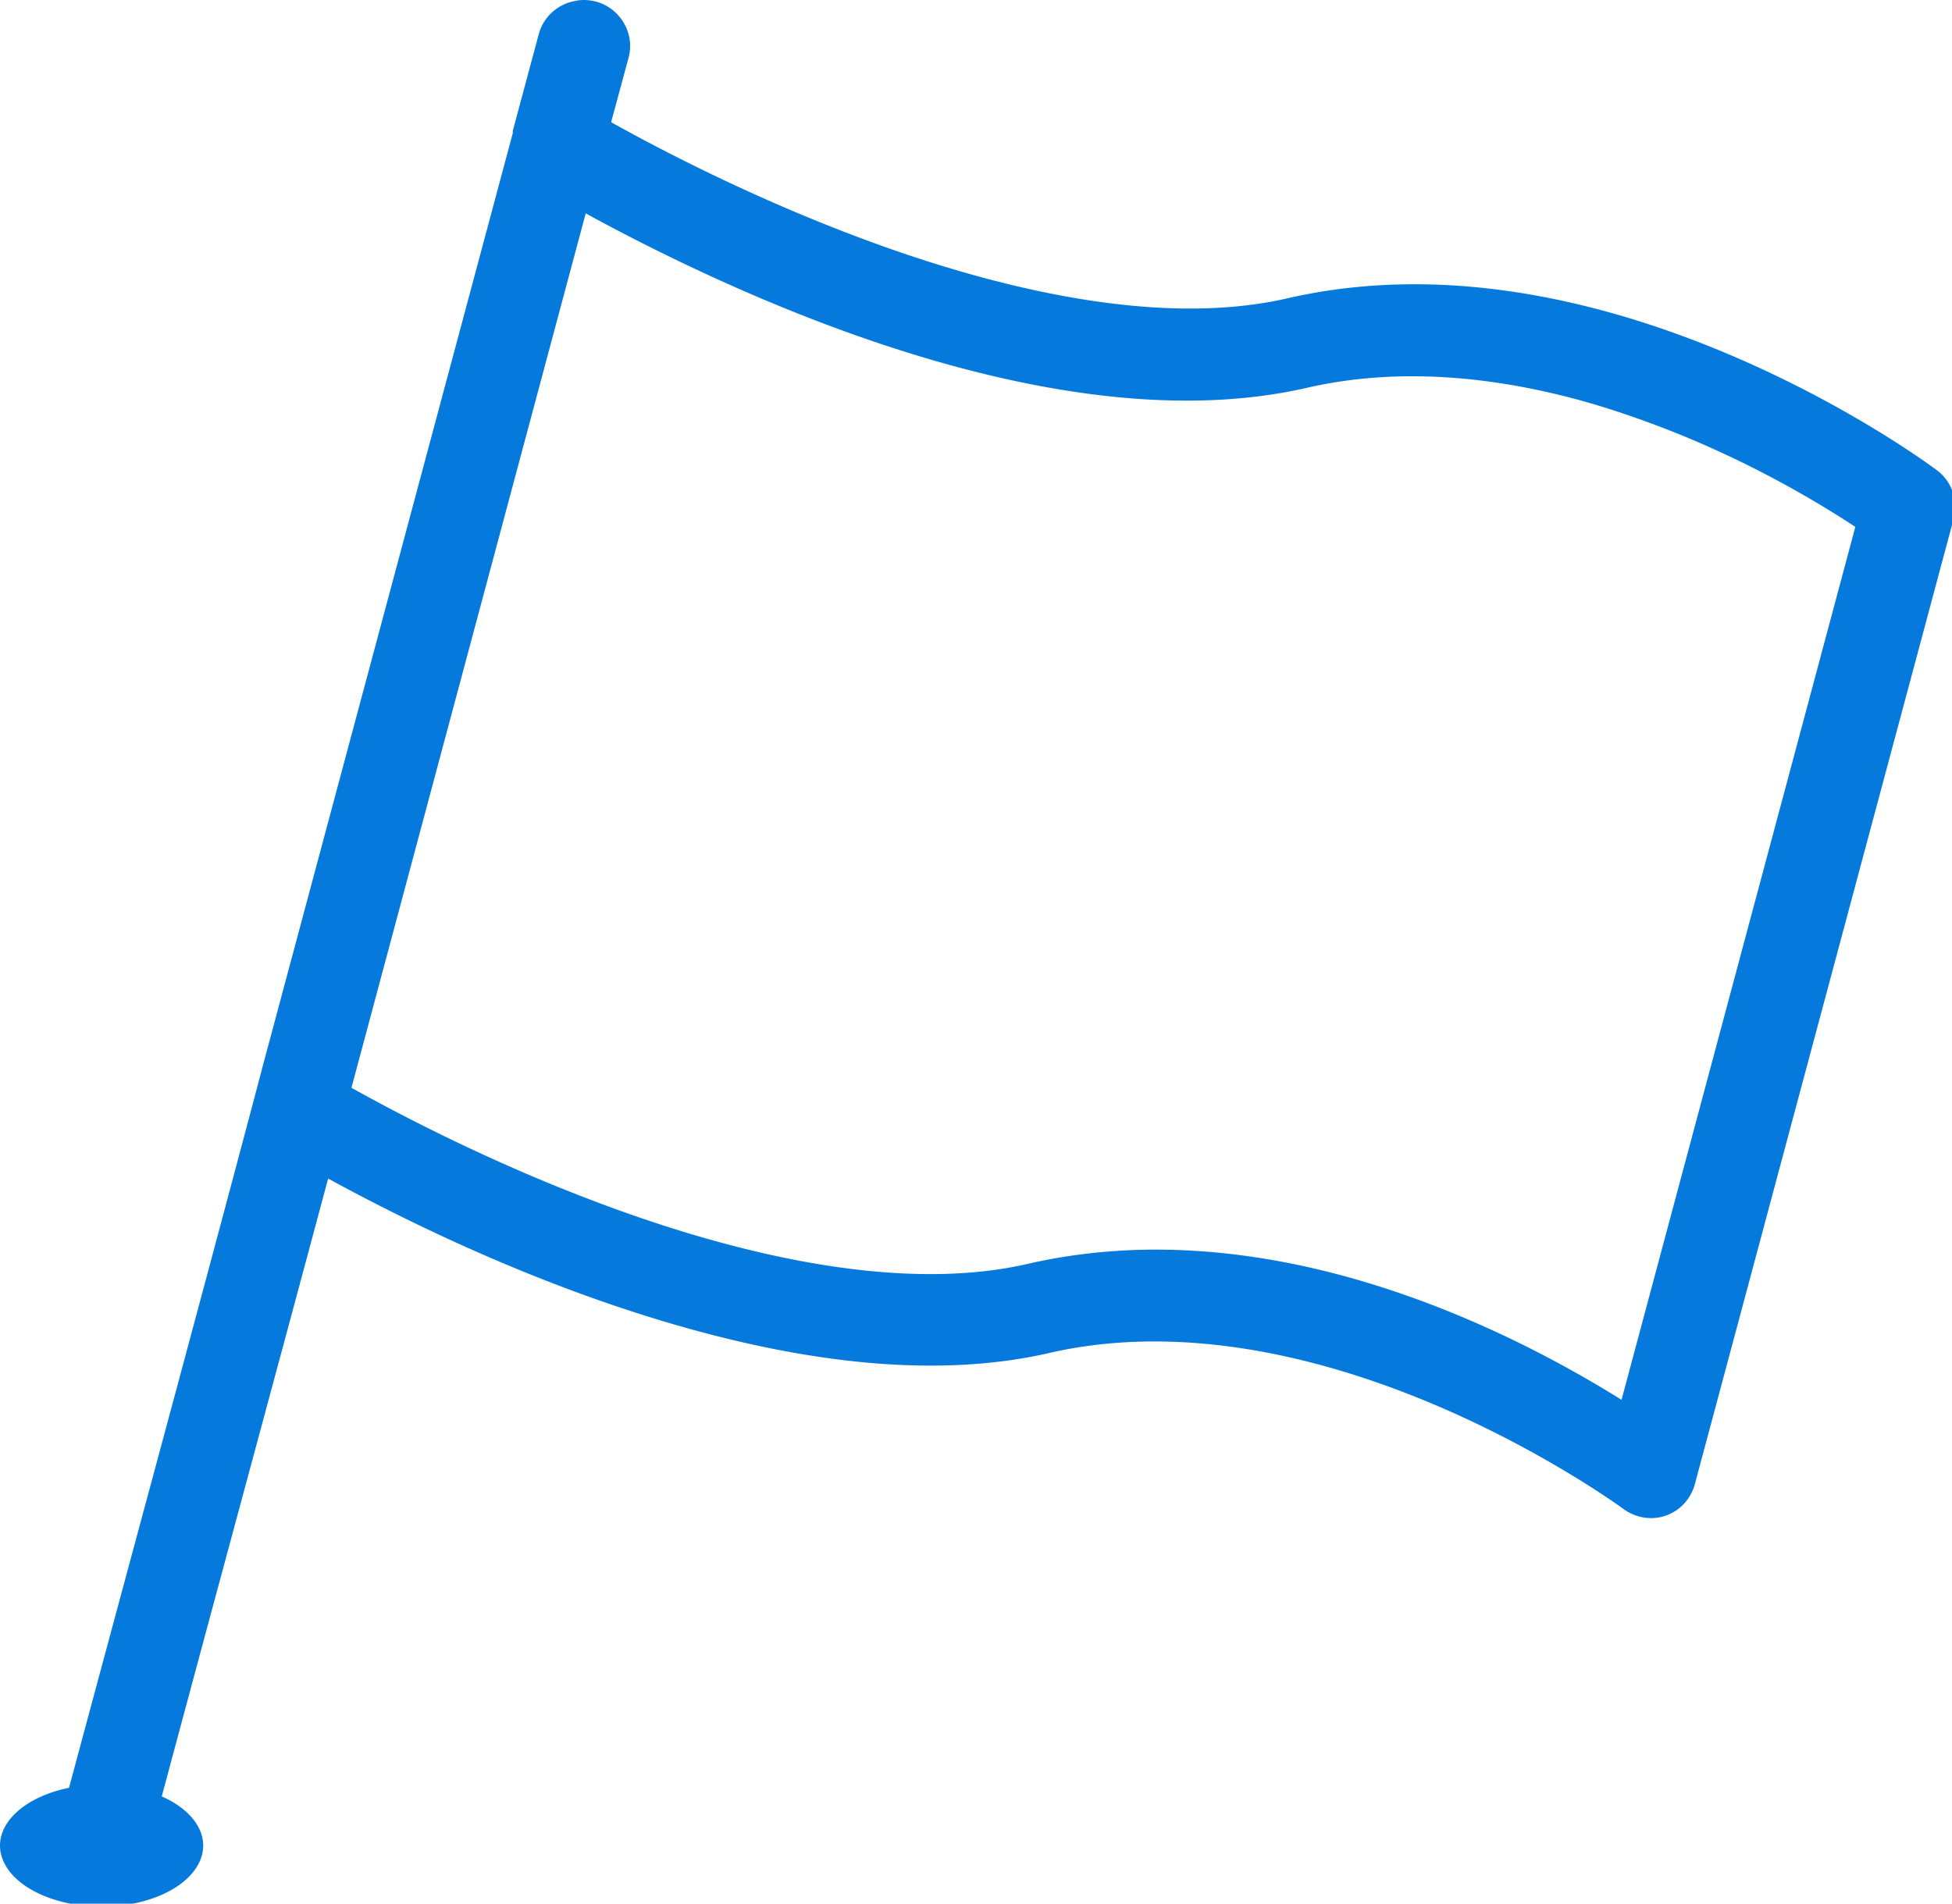 <?xml version="1.0" encoding="UTF-8" standalone="no"?>
<!-- Created with Inkscape (http://www.inkscape.org/) -->

<svg
   xmlns:dc="http://purl.org/dc/elements/1.1/"
   xmlns:cc="http://creativecommons.org/ns#"
   xmlns:rdf="http://www.w3.org/1999/02/22-rdf-syntax-ns#"
   xmlns:svg="http://www.w3.org/2000/svg"
   xmlns="http://www.w3.org/2000/svg"
   xmlns:sodipodi="http://sodipodi.sourceforge.net/DTD/sodipodi-0.dtd"
   xmlns:inkscape="http://www.inkscape.org/namespaces/inkscape"
   width="10.182mm"
   height="9.932mm"
   viewBox="0 0 10.182 9.932"
   version="1.1"
   id="svg6699"
   inkscape:version="0.92.2 (5c3e80d, 2017-08-06)"
   sodipodi:docname="logo.svg">
  <defs
     id="defs6693" />
  <sodipodi:namedview
     id="base"
     pagecolor="#ffffff"
     bordercolor="#666666"
     borderopacity="1.0"
     inkscape:pageopacity="0.0"
     inkscape:pageshadow="2"
     inkscape:zoom="11.313709"
     inkscape:cx="-10.305056"
     inkscape:cy="14.103099"
     inkscape:document-units="mm"
     inkscape:current-layer="g11186"
     showgrid="false"
     inkscape:window-width="1680"
     inkscape:window-height="987"
     inkscape:window-x="-8"
     inkscape:window-y="-8"
     inkscape:window-maximized="1" />
  <g
     inkscape:label="Layer 1"
     inkscape:groupmode="layer"
     id="layer1"
     transform="translate(0,-287.068)">
    <g
       id="g11186"
       transform="translate(-10.784,163.612)">
      <path
         style="opacity:1;fill:#057adc;fill-opacity:1;fill-rule:nonzero;stroke:none;stroke-width:1.363;stroke-linecap:round;stroke-linejoin:round;stroke-miterlimit:4;stroke-dasharray:none;stroke-dashoffset:0;stroke-opacity:1"
         d="M 11.375 0.008 L 11.352 0.014 C 11.005 0.063 10.701 0.314 10.605 0.672 L 10.094 2.574 L 10.094 2.596 L 10.094 2.619 L 5.184 20.943 L 5.004 21.625 C 3.802 26.155 2.573 30.677 1.359 35.197 A 2 1.203 0 0 0 0 36.334 A 2 1.203 0 0 0 2 37.537 A 2 1.203 0 0 0 4 36.334 A 2 1.203 0 0 0 3.184 35.367 C 4.263 31.341 5.363 27.292 6.459 23.203 C 7.889 23.984 10.65 25.379 13.791 26.221 C 16.067 26.831 18.495 27.133 20.654 26.637 C 23.345 26.018 26.157 26.764 28.305 27.684 C 30.453 28.603 31.953 29.706 31.949 29.703 C 32.188 29.882 32.505 29.939 32.791 29.838 C 33.073 29.74 33.283 29.507 33.361 29.219 L 38.455 10.215 C 38.545 9.86 38.425 9.479 38.125 9.258 C 37.98 9.148 36.356 7.956 33.984 6.957 C 31.611 5.959 28.484 5.151 25.342 5.873 C 22.993 6.414 20.059 5.791 17.496 4.889 C 15.032 4.021 12.972 2.932 12.029 2.406 L 12.373 1.135 C 12.502 0.655 12.207 0.159 11.73 0.031 C 11.61 0.001 11.491 -0.008 11.375 0.008 z M 11.529 4.201 C 14.005 5.554 20.594 8.814 25.725 7.635 C 27.457 7.237 29.241 7.403 30.865 7.818 C 31.406 7.957 31.93 8.127 32.428 8.309 C 34.328 9.002 35.799 9.899 36.52 10.373 L 31.918 27.559 C 29.861 26.276 25.099 23.762 20.227 24.883 C 17.879 25.423 14.944 24.8 12.381 23.898 C 9.917 23.031 7.862 21.942 6.918 21.416 L 11.529 4.201 z "
         transform="matrix(0.265,0,0,0.265,10.784,123.456)"
         id="path6436" />
    </g>
    <g
       transform="translate(-27.131,163.612)"
       id="g11192">
      <ellipse
         style="opacity:1;fill:#cdd5ed;fill-opacity:1;fill-rule:nonzero;stroke:none;stroke-width:0.361;stroke-linecap:round;stroke-linejoin:round;stroke-miterlimit:4;stroke-dasharray:none;stroke-dashoffset:0;stroke-opacity:1"
         id="ellipse11188"
         cx="11.313"
         cy="133.07"
         rx="0.529"
         ry="0.318" />
      <path
         inkscape:connector-curvature="0"
         style="fill:#057adc;fill-opacity:1;stroke:none;stroke-width:0.174"
         d="m 13.788,123.46 c -0.092,0.013 -0.172,0.079 -0.197,0.174 l -0.135,0.503 v 0.006 0.006 l -1.299,4.848 -0.048,0.18 -0.962,3.59 a 0.529,0.318 0 0 0 -0.003,0 l -0.148,0.554 a 0.529,0.318 0 0 0 0.319,0.065 0.529,0.318 0 0 0 0.162,-0.016 l 0.15,-0.559 a 0.529,0.318 0 0 0 -0.011,-0.005 c 0.005,0.003 0.011,0.003 0.016,0.005 l 0.862,-3.217 c 0.378,0.207 1.109,0.576 1.94,0.798 0.602,0.161 1.245,0.241 1.816,0.11 0.712,-0.164 1.456,0.034 2.024,0.277 0.568,0.243 0.965,0.535 0.964,0.534 0.063,0.047 0.147,0.062 0.223,0.036 0.075,-0.026 0.13,-0.087 0.151,-0.164 l 1.348,-5.028 c 0.024,-0.094 -0.008,-0.195 -0.087,-0.253 -0.038,-0.029 -0.468,-0.345 -1.096,-0.609 -0.628,-0.264 -1.455,-0.478 -2.287,-0.287 -0.622,0.143 -1.398,-0.022 -2.076,-0.26 -0.652,-0.23 -1.197,-0.518 -1.446,-0.657 l 0.091,-0.336 c 0.034,-0.127 -0.044,-0.258 -0.17,-0.292 -0.032,-0.008 -0.063,-0.01 -0.094,-0.006 z m 0.047,1.108 c 0.655,0.358 2.399,1.22 3.756,0.908 0.458,-0.105 0.93,-0.061 1.36,0.049 0.143,0.037 0.282,0.082 0.414,0.13 0.503,0.184 0.892,0.421 1.083,0.546 l -1.218,4.547 c -0.544,-0.339 -1.804,-1.004 -3.093,-0.708 -0.621,0.143 -1.398,-0.022 -2.076,-0.26 -0.652,-0.229 -1.196,-0.518 -1.446,-0.657 z m -2.367,8.198 c 0.008,0.003 0.016,0.003 0.024,0.005 a 0.529,0.318 0 0 0 -0.024,-0.005 z"
         id="path11190" />
    </g>
  </g>
</svg>
